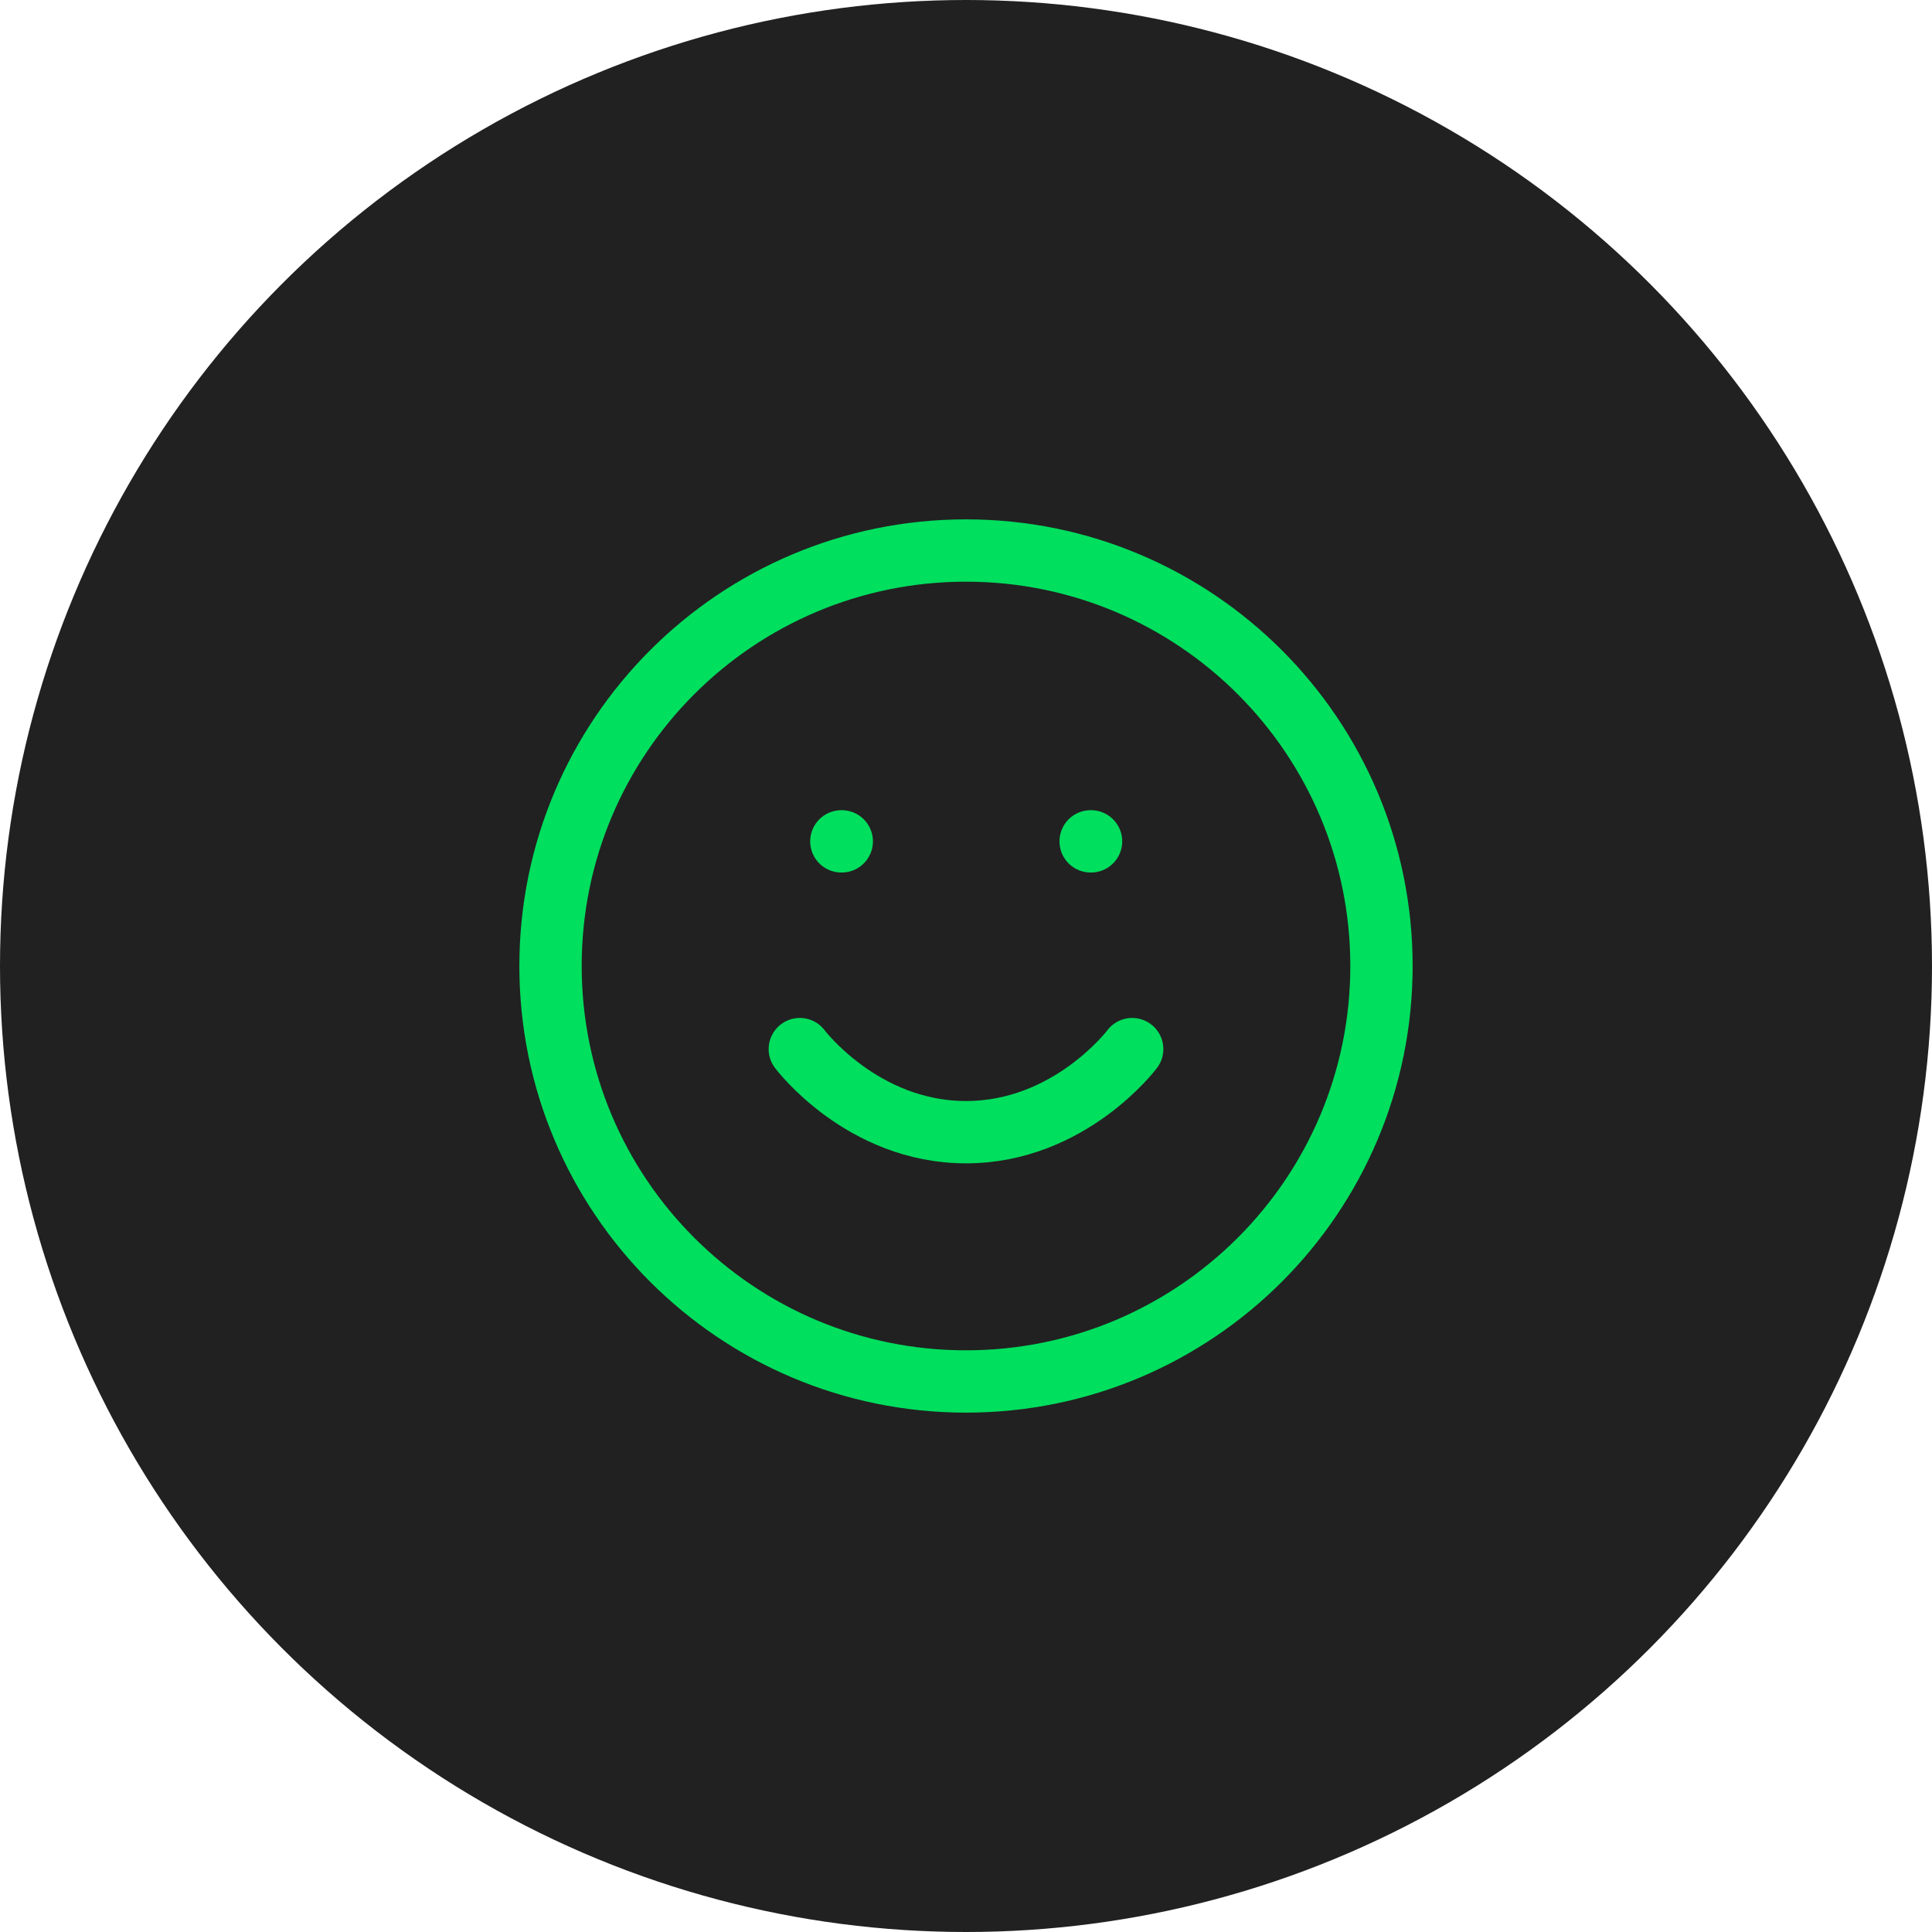 <svg width="62" height="62" viewBox="0 0 62 62" fill="none" xmlns="http://www.w3.org/2000/svg">
<circle cx="31" cy="31" r="31" fill="#212121"/>
<path d="M31 44.333C38.364 44.333 44.333 38.364 44.333 31C44.333 23.636 38.364 17.667 31 17.667C23.636 17.667 17.667 23.636 17.667 31C17.667 38.364 23.636 44.333 31 44.333Z" stroke="#00DF5E" stroke-width="2" stroke-linecap="round" stroke-linejoin="round"/>
<path d="M25.667 33.667C25.667 33.667 27.667 36.333 31 36.333C34.333 36.333 36.333 33.667 36.333 33.667" stroke="#00DF5E" stroke-width="2" stroke-linecap="round" stroke-linejoin="round"/>
<path d="M27 27H27.013" stroke="#00DF5E" stroke-width="2" stroke-linecap="round" stroke-linejoin="round"/>
<path d="M35 27H35.013" stroke="#00DF5E" stroke-width="2" stroke-linecap="round" stroke-linejoin="round"/>
</svg>
